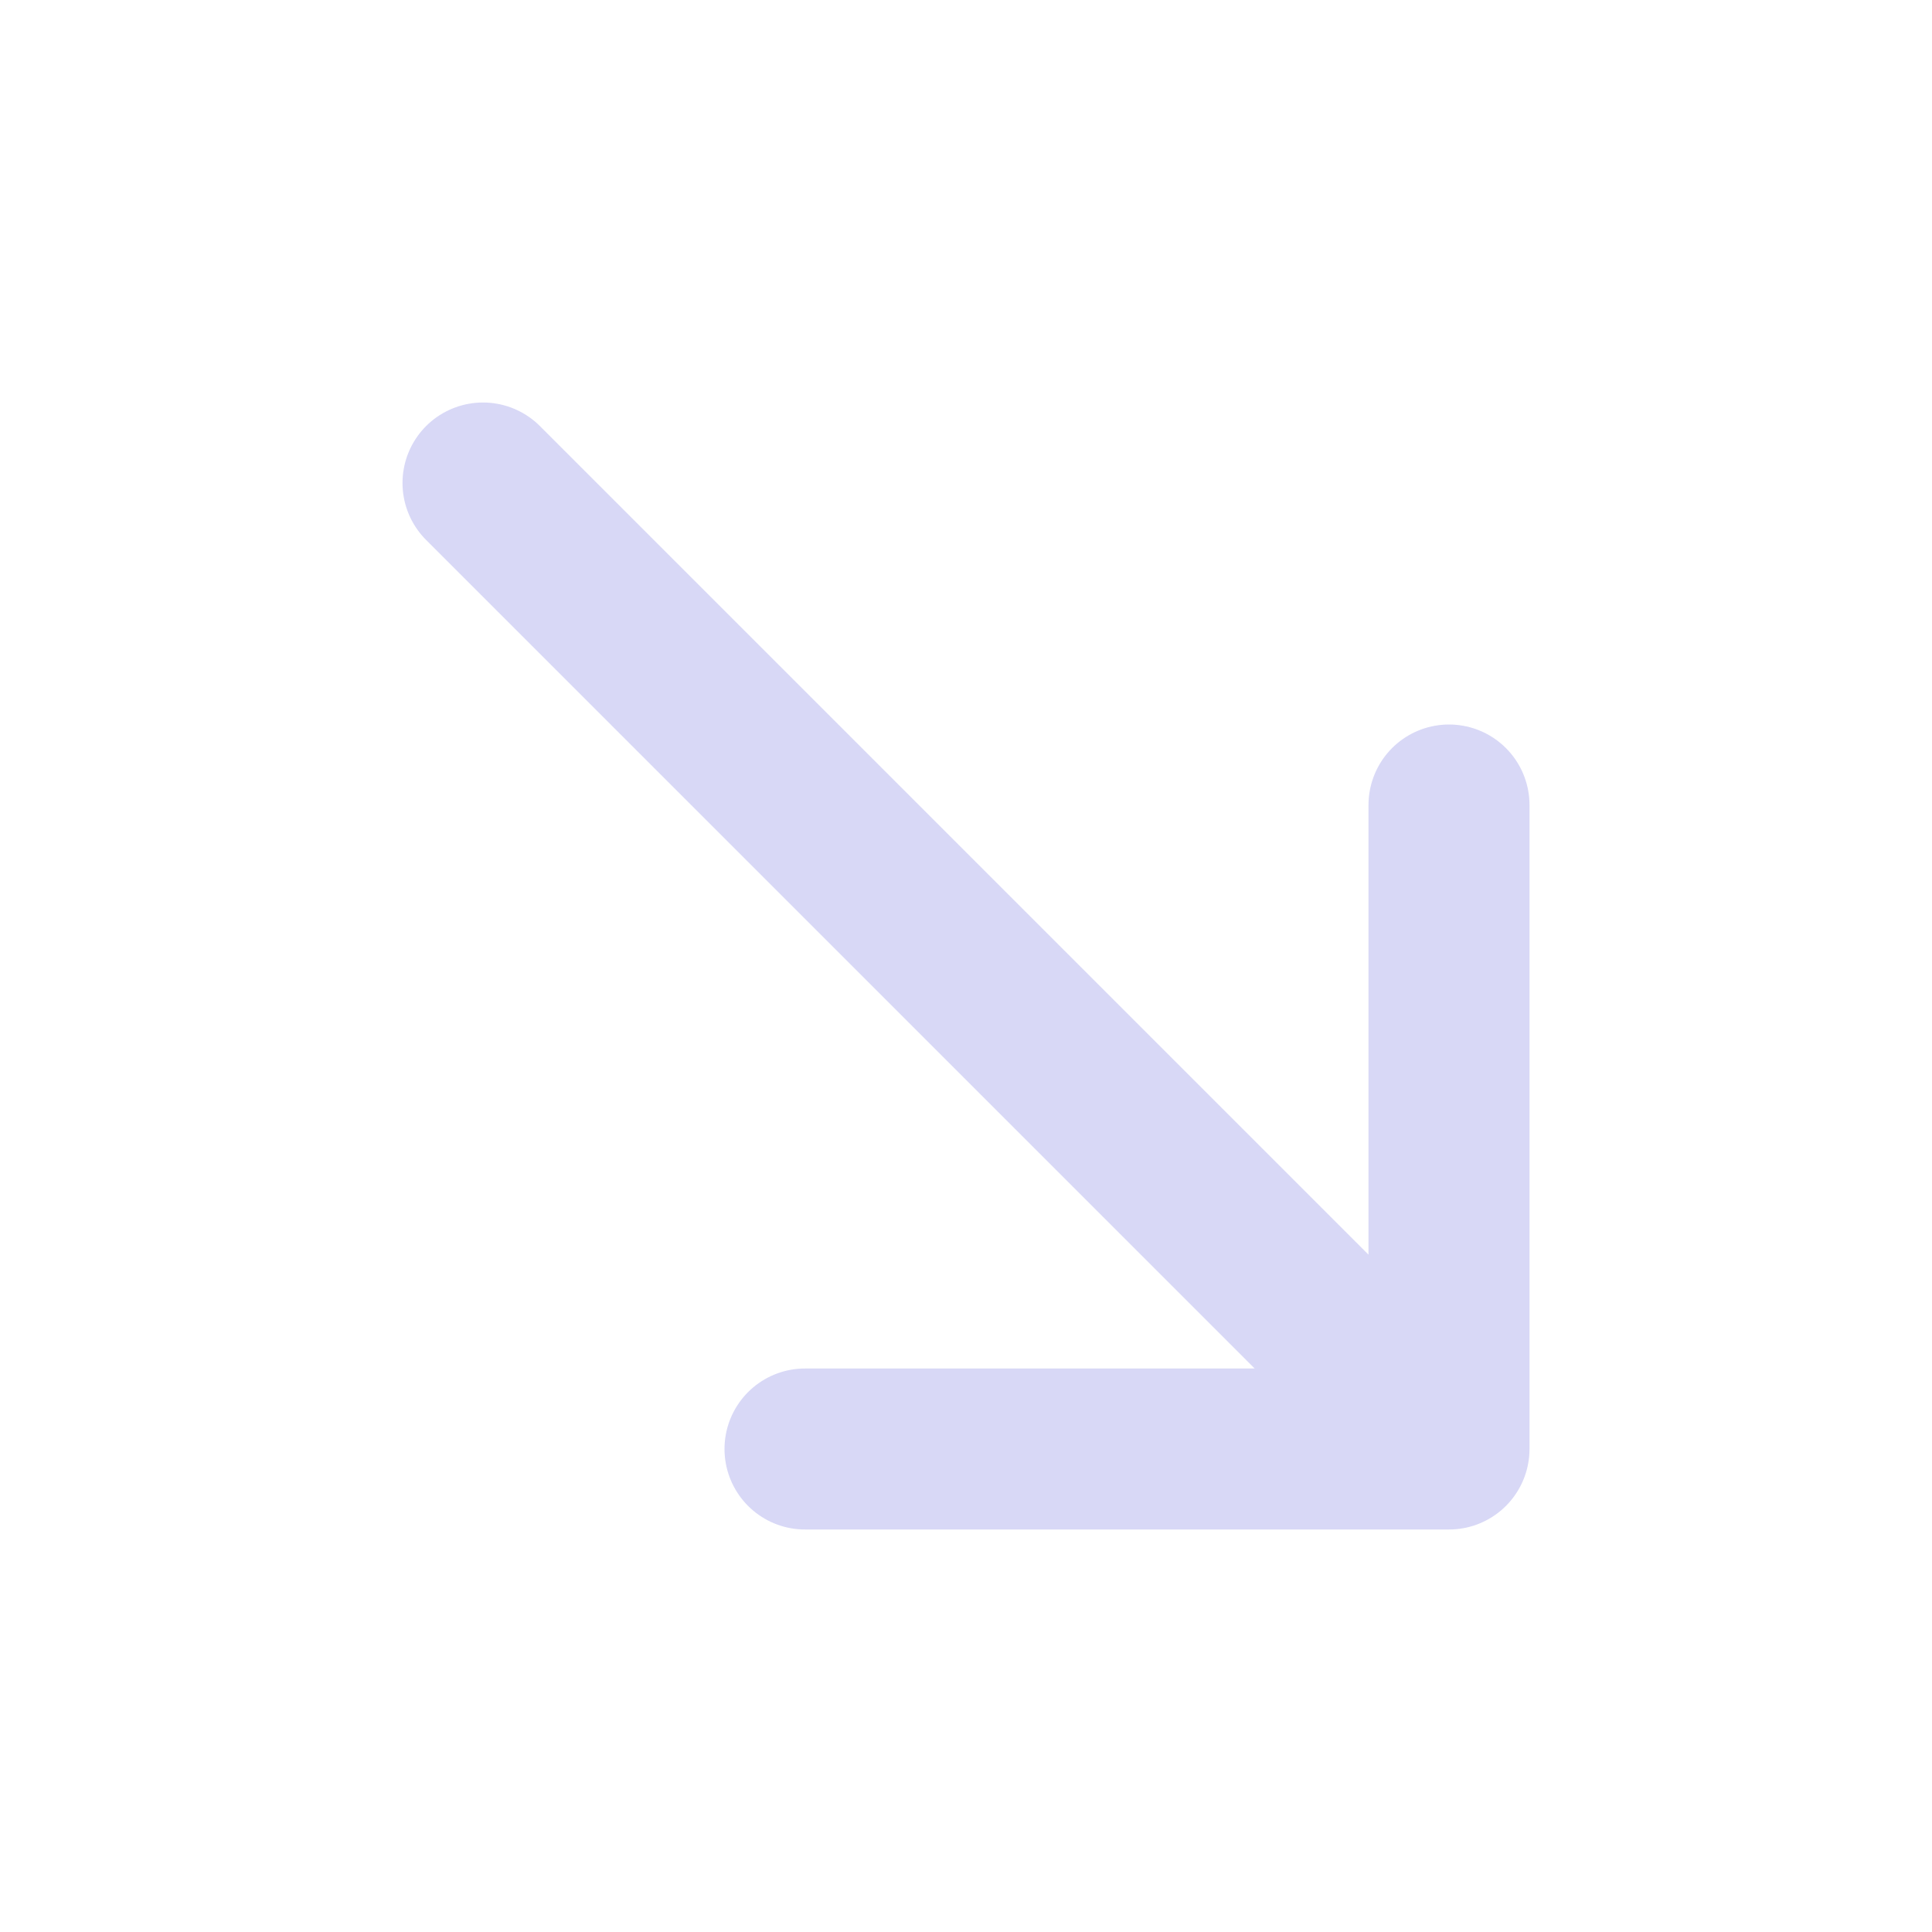 <svg width="24" height="24" viewBox="0 0 24 24" fill="none" xmlns="http://www.w3.org/2000/svg">
<path d="M6 6L18 18M18 18V10M18 18H10" stroke="#D8D8F6" stroke-width="2" stroke-linecap="round" stroke-linejoin="round"/>
</svg>
